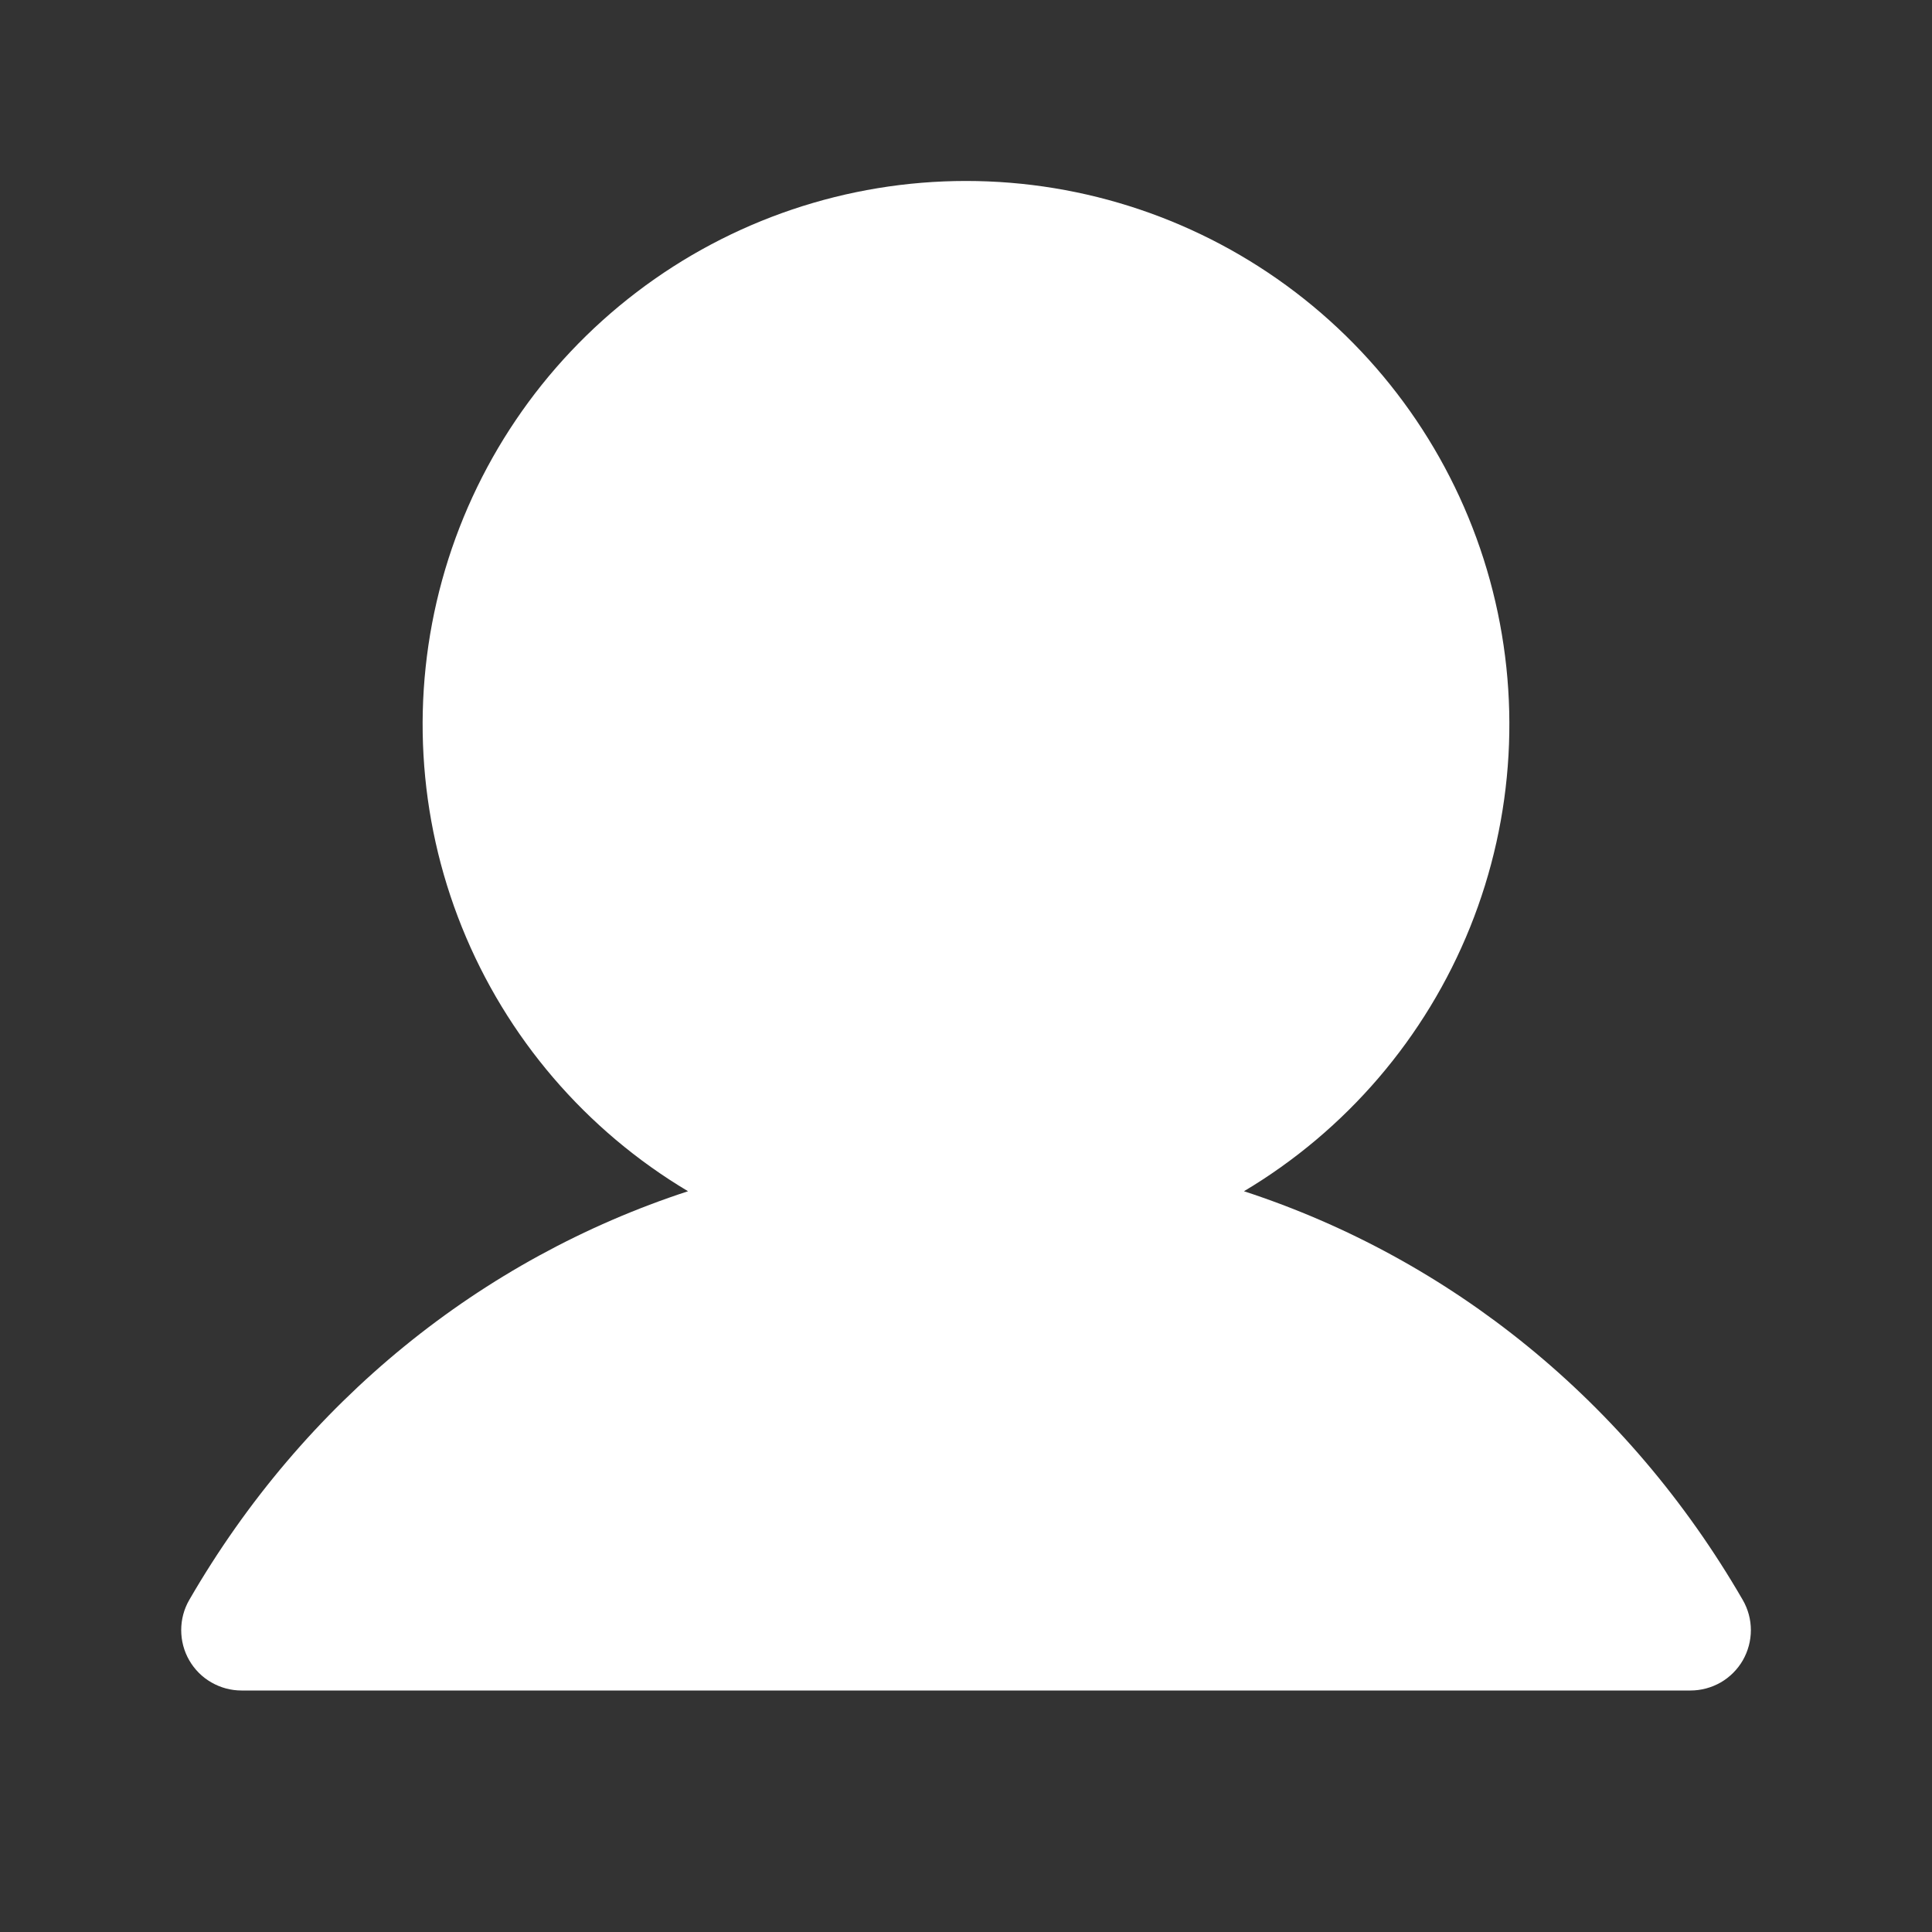 <svg width="24" height="24" viewBox="0 0 24 24" fill="none" xmlns="http://www.w3.org/2000/svg">
<rect x="0" y="0" width="24" height="24" fill="#333333" stroke="none"/>
<path d="M21.65 20.625C21.584 20.739 21.489 20.834 21.375 20.9C21.261 20.965 21.132 21 21 21H3C2.868 21 2.739 20.965 2.625 20.899C2.511 20.834 2.417 20.739 2.351 20.625C2.285 20.511 2.251 20.381 2.251 20.25C2.251 20.118 2.285 19.989 2.351 19.875C3.779 17.407 5.979 15.637 8.547 14.798C7.277 14.041 6.29 12.889 5.738 11.518C5.186 10.147 5.1 8.632 5.492 7.207C5.884 5.782 6.733 4.525 7.909 3.629C9.084 2.733 10.522 2.248 12 2.248C13.478 2.248 14.915 2.733 16.091 3.629C17.267 4.525 18.116 5.782 18.508 7.207C18.9 8.632 18.814 10.147 18.262 11.518C17.71 12.889 16.723 14.041 15.453 14.798C18.021 15.637 20.221 17.407 21.649 19.875C21.715 19.989 21.75 20.118 21.75 20.25C21.75 20.382 21.715 20.511 21.65 20.625Z" fill="white"/>
</svg>
